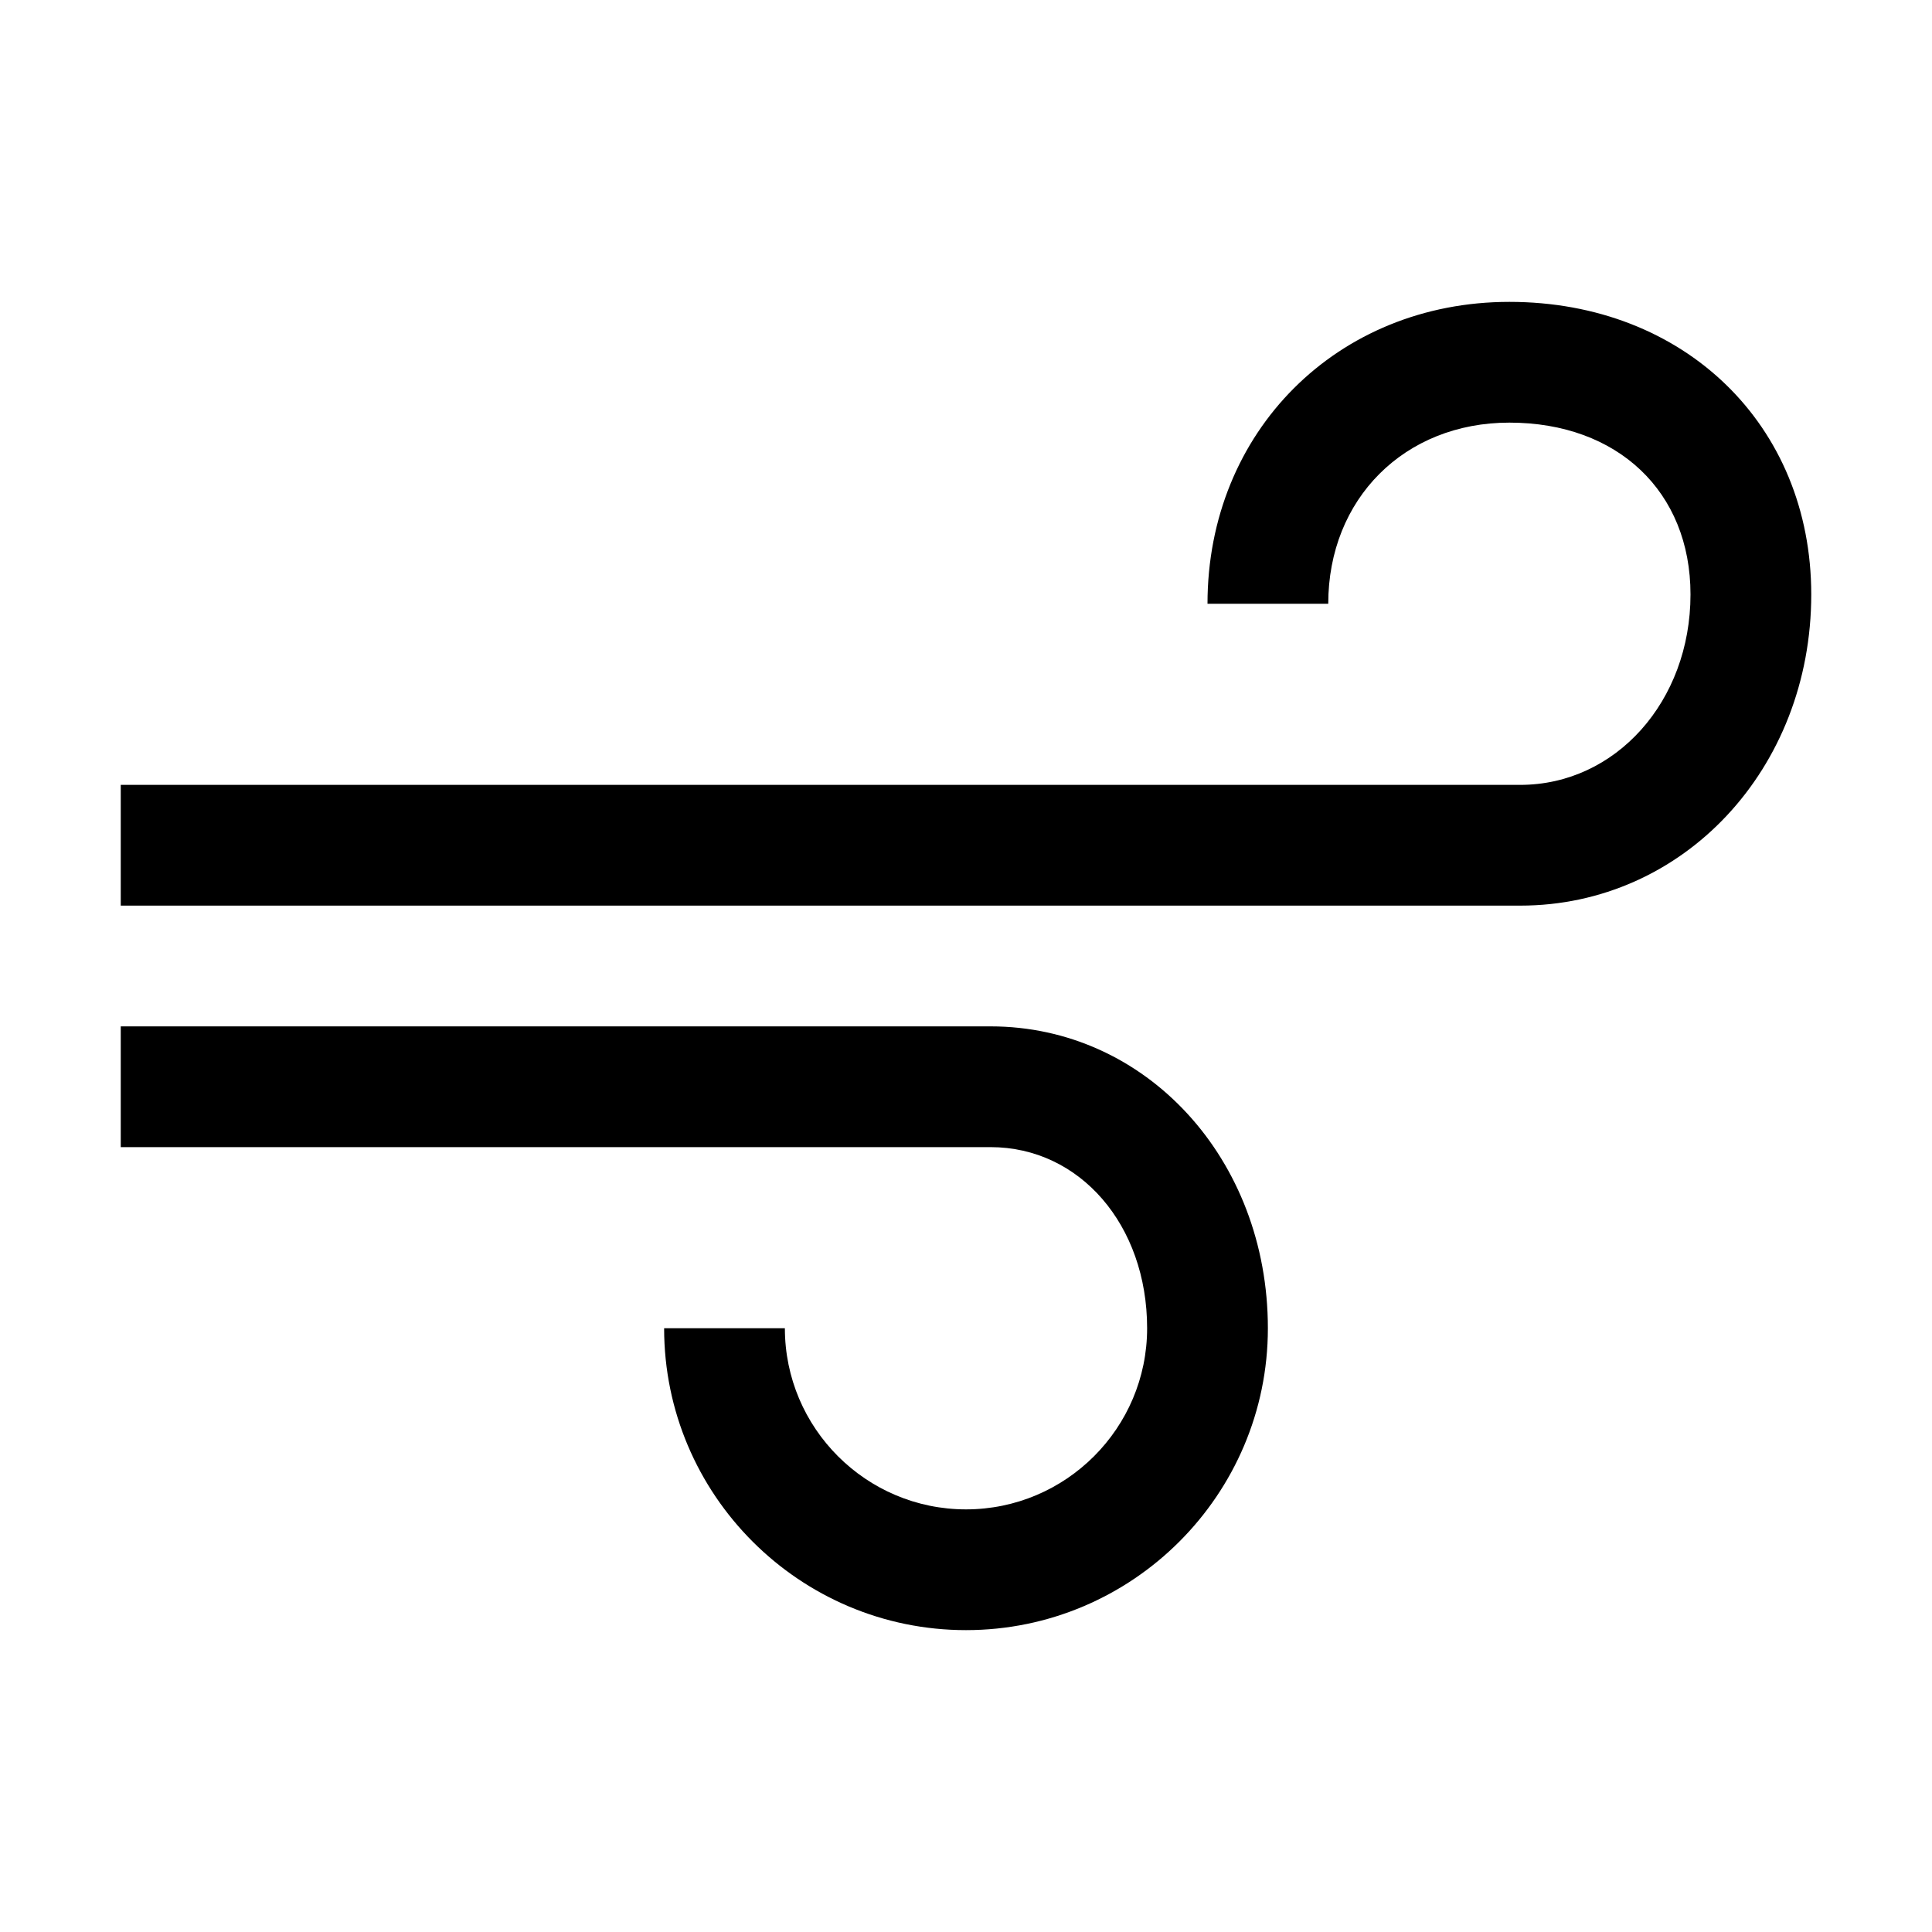 <?xml version="1.0" encoding="utf-8"?>
<!-- Generator: Adobe Illustrator 18.0.0, SVG Export Plug-In . SVG Version: 6.00 Build 0)  -->
<!DOCTYPE svg PUBLIC "-//W3C//DTD SVG 1.1//EN" "http://www.w3.org/Graphics/SVG/1.1/DTD/svg11.dtd">
<svg version="1.1" id="Layer_1" xmlns="http://www.w3.org/2000/svg" xmlns:xlink="http://www.w3.org/1999/xlink" x="0px" y="0px"
	 width="32px" height="32px" viewBox="0 0 32 32" enable-background="new 0 0 32 32" xml:space="preserve">
<path d="M25.179,15H2v-2h23.179C26.761,13,28,11.615,28,9.846C28,8.144,26.794,7,25,7c-1.738,0-3,1.262-3,3h-2c0-2.851,2.149-5,5-5
	c2.897,0,5,2.038,5,4.846C30,12.736,27.882,15,25.179,15z"/>
<path d="M16,27c-2.757,0-5-2.243-5-5h2c0,1.654,1.346,3,3,3s3-1.346,3-3c0-1.71-1.115-3-2.594-3H2v-2h14.406
	C18.982,17,21,19.196,21,22C21,24.757,18.757,27,16,27z"/>
</svg>
